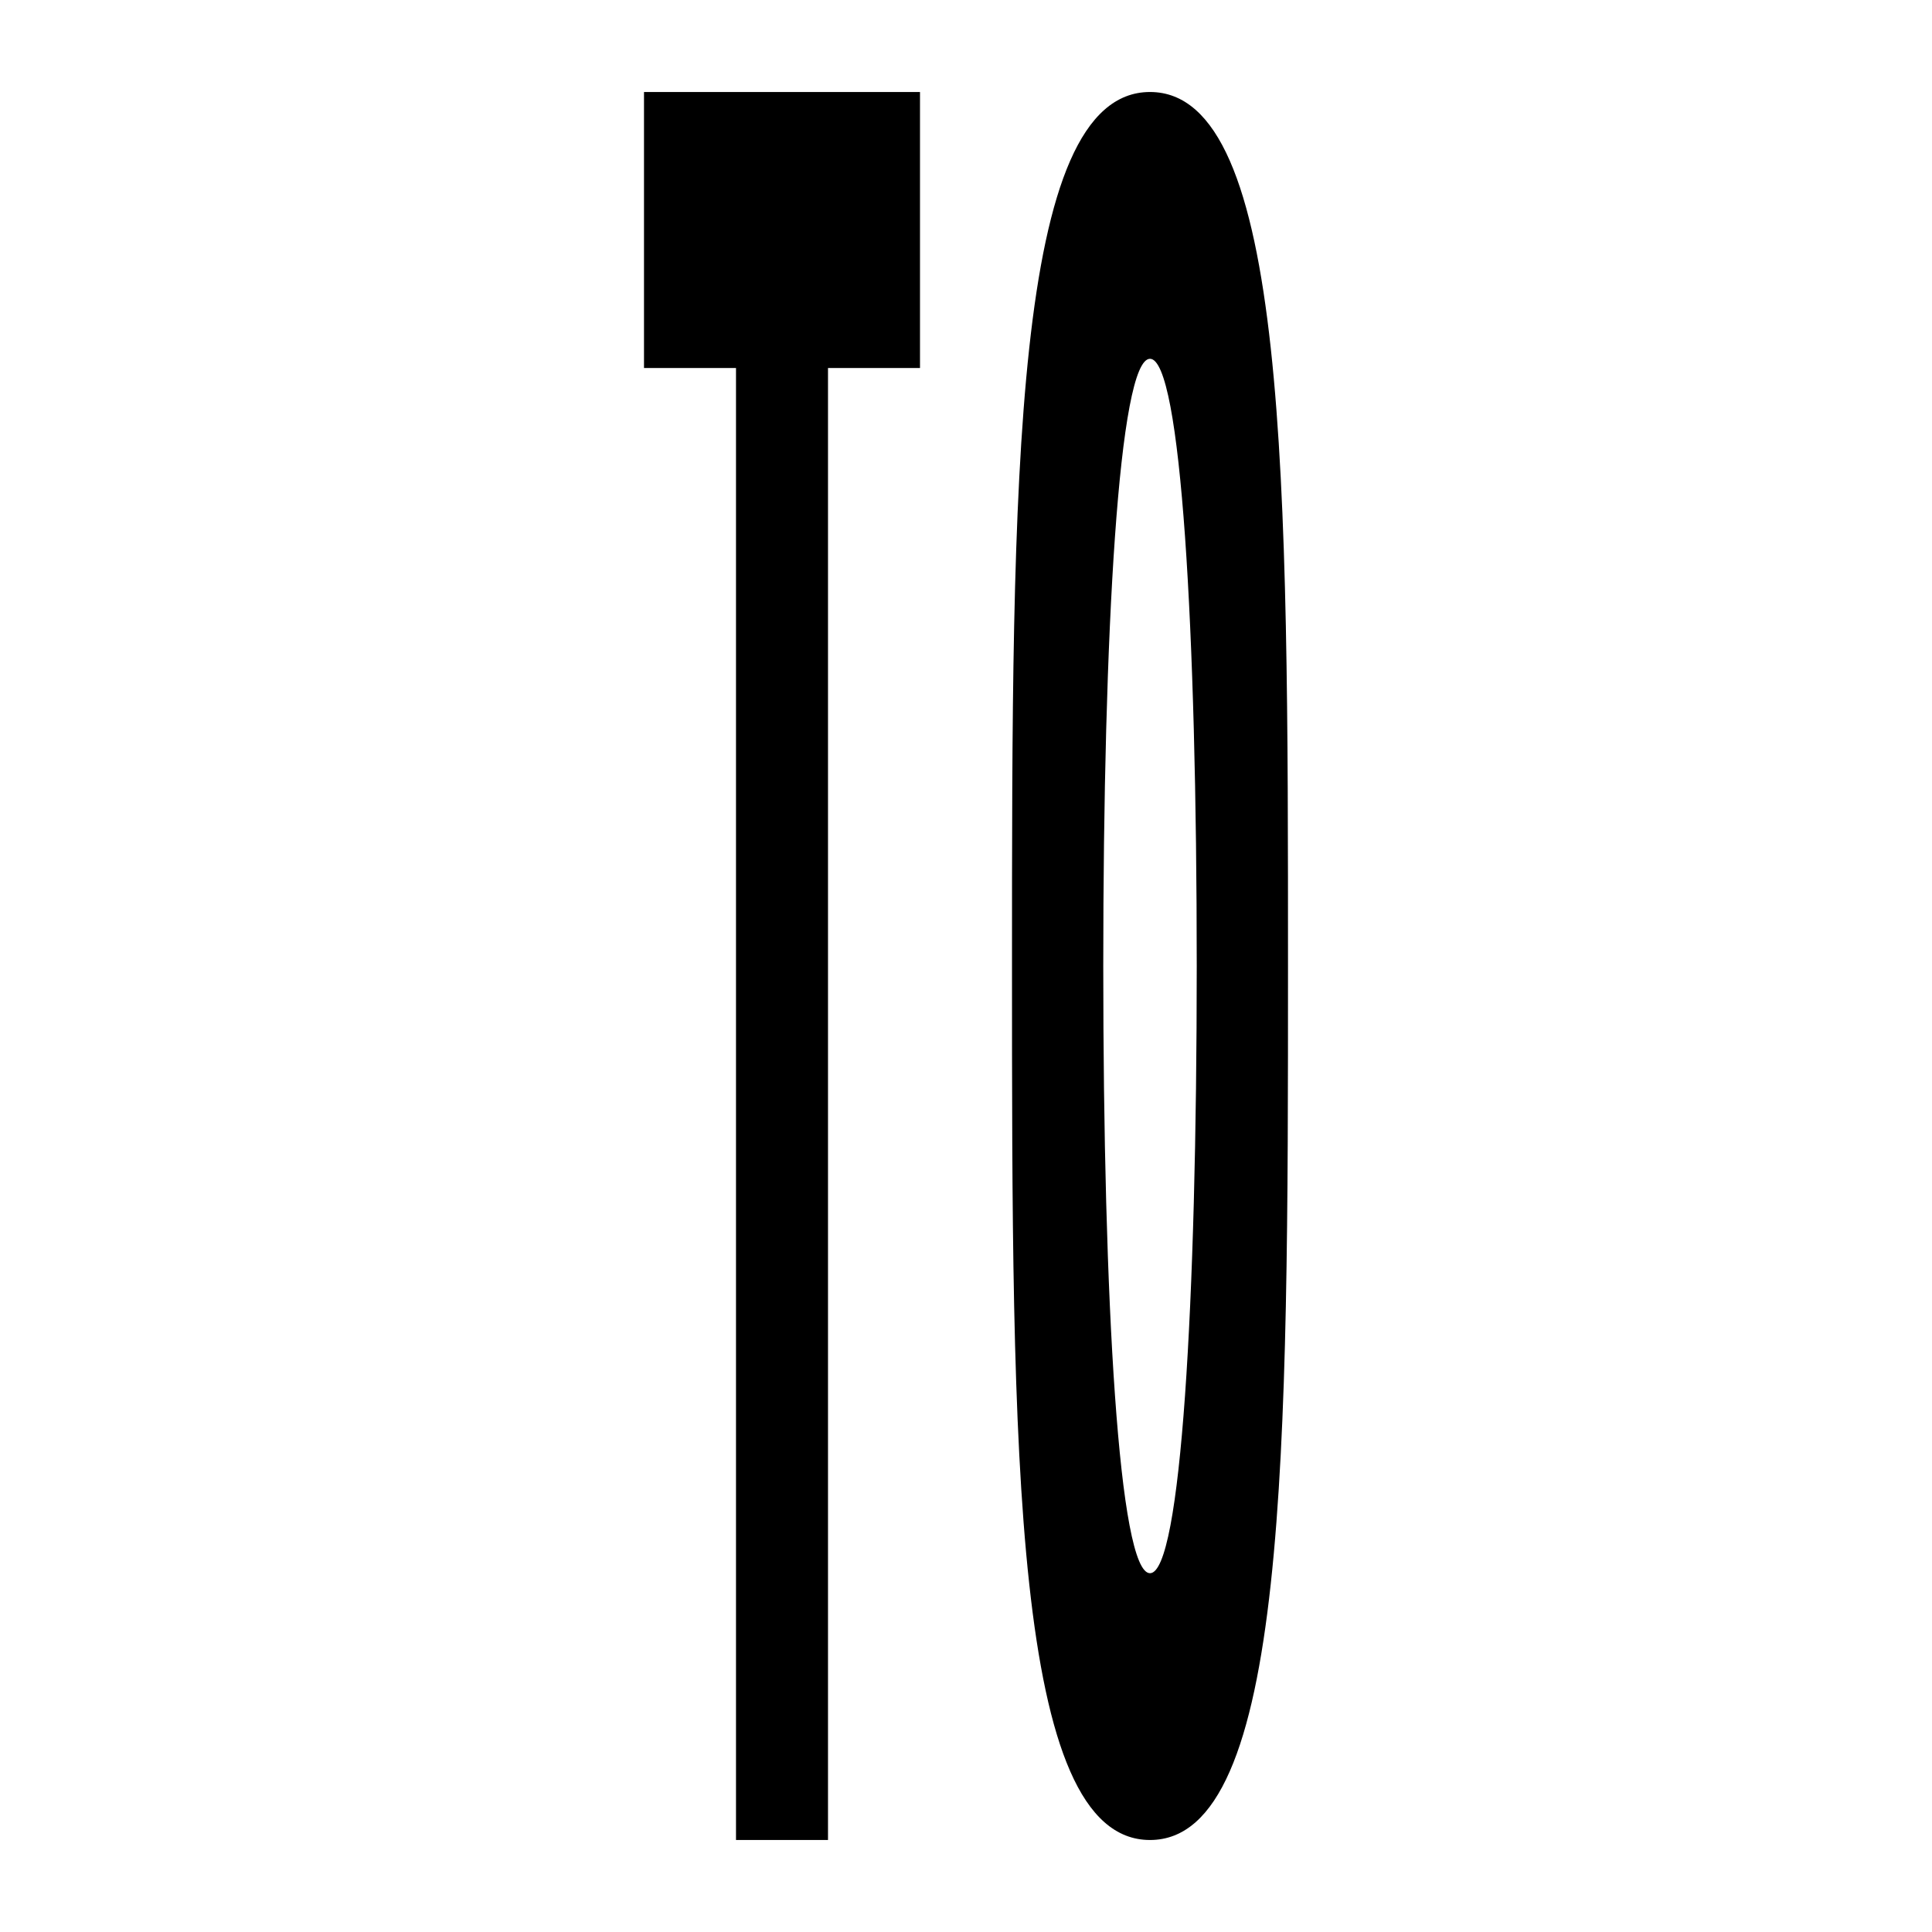 <svg id="Layer_4" xmlns="http://www.w3.org/2000/svg" viewBox="0 0 21 21"><path d="M10 1v3H9v16H8V4H7V1h3zm4 9.5c0 5.247 0 9.5-1.5 9.5S11 15.747 11 10.5 11 1 12.5 1 14 5.253 14 10.5zm-.992 0c0-3.645-.17-6.6-.508-6.6s-.508 2.955-.508 6.6.17 6.6.508 6.6.508-2.955.508-6.6z"/></svg>